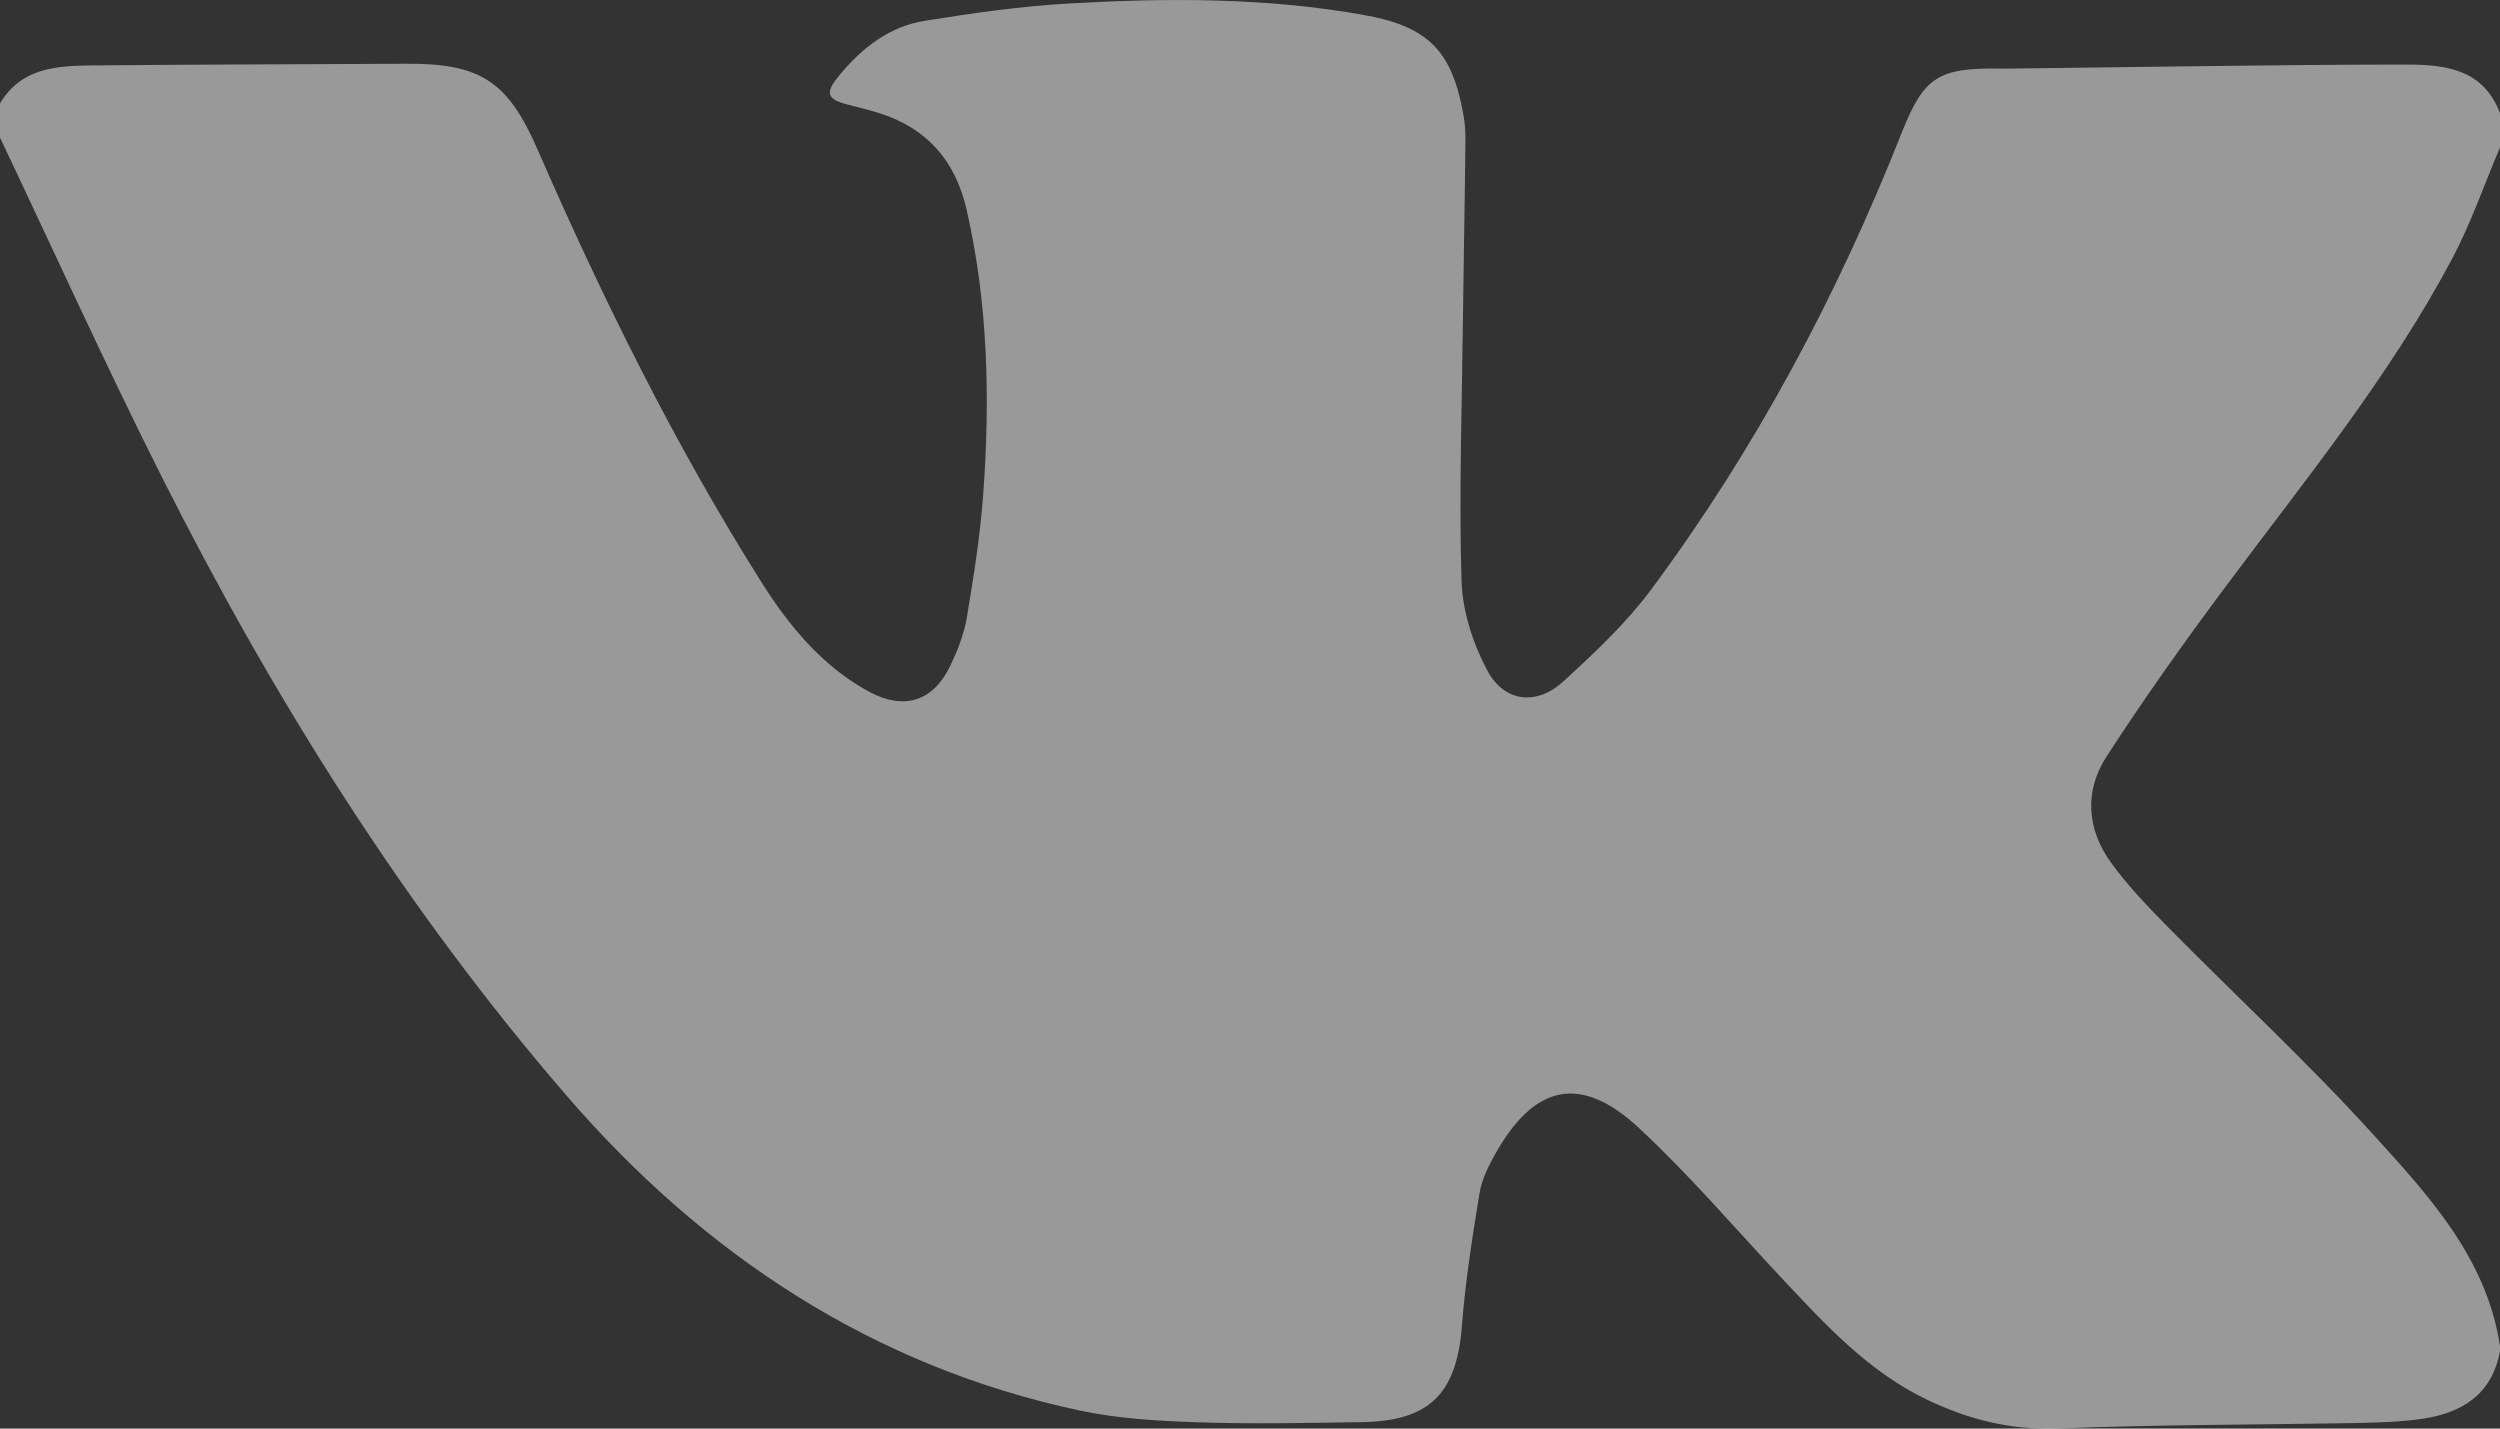 <svg 
 xmlns="http://www.w3.org/2000/svg"
 xmlns:xlink="http://www.w3.org/1999/xlink"
 width="28px" height="16px">
<rect width="100%" height="100%" fill="#333333" stroke="none"/>
<path fill-rule="evenodd"  opacity="0.502" fill="rgb(255, 255, 255)"
 d="M28.000,15.077 C28.000,15.095 28.000,15.113 28.000,15.131 C27.912,15.619 27.573,15.826 27.126,15.891 C26.884,15.926 26.636,15.933 26.391,15.938 C25.279,15.958 24.167,15.955 23.057,15.999 C22.527,16.020 22.049,15.900 21.584,15.677 C20.926,15.363 20.445,14.837 19.958,14.318 C19.429,13.754 18.924,13.162 18.359,12.636 C17.708,12.030 17.191,12.141 16.752,12.915 C16.672,13.056 16.595,13.211 16.570,13.368 C16.489,13.861 16.411,14.357 16.373,14.854 C16.314,15.606 16.014,15.916 15.253,15.928 C14.642,15.937 14.031,15.950 13.422,15.930 C12.978,15.915 12.526,15.890 12.094,15.798 C9.768,15.303 7.876,14.043 6.349,12.275 C4.532,10.171 3.059,7.818 1.808,5.333 C1.179,4.083 0.601,2.806 0.000,1.541 C0.000,1.413 0.000,1.285 0.000,1.158 C0.237,0.760 0.633,0.736 1.029,0.733 C2.204,0.722 3.379,0.720 4.554,0.714 C5.386,0.709 5.689,0.916 6.019,1.671 C6.749,3.343 7.554,4.977 8.529,6.522 C8.837,7.009 9.204,7.456 9.722,7.741 C10.121,7.960 10.448,7.860 10.642,7.459 C10.724,7.288 10.797,7.104 10.828,6.919 C10.905,6.461 10.978,6.000 11.012,5.537 C11.090,4.469 11.067,3.404 10.827,2.352 C10.703,1.806 10.389,1.442 9.858,1.270 C9.745,1.234 9.630,1.206 9.516,1.177 C9.258,1.113 9.231,1.048 9.404,0.839 C9.654,0.537 9.960,0.298 10.352,0.234 C10.890,0.147 11.432,0.070 11.975,0.039 C13.076,-0.024 14.178,-0.028 15.271,0.167 C15.991,0.295 16.260,0.563 16.389,1.278 C16.407,1.376 16.415,1.478 16.413,1.578 C16.406,2.262 16.392,2.947 16.384,3.631 C16.373,4.589 16.340,5.548 16.369,6.505 C16.380,6.845 16.496,7.208 16.658,7.510 C16.849,7.868 17.213,7.905 17.511,7.631 C17.859,7.312 18.210,6.983 18.490,6.607 C19.659,5.033 20.576,3.316 21.297,1.492 C21.547,0.860 21.711,0.760 22.383,0.768 C22.456,0.769 22.529,0.768 22.602,0.767 C24.032,0.751 25.463,0.725 26.893,0.723 C27.335,0.722 27.800,0.742 28.000,1.267 C28.000,1.395 28.000,1.523 28.000,1.651 C27.823,2.067 27.676,2.498 27.465,2.896 C26.761,4.221 25.813,5.381 24.921,6.578 C24.459,7.198 24.010,7.829 23.590,8.478 C23.343,8.861 23.373,9.289 23.643,9.661 C23.829,9.918 24.051,10.150 24.274,10.376 C25.048,11.161 25.859,11.910 26.598,12.726 C27.216,13.407 27.853,14.102 28.000,15.077 Z"/>
</svg>